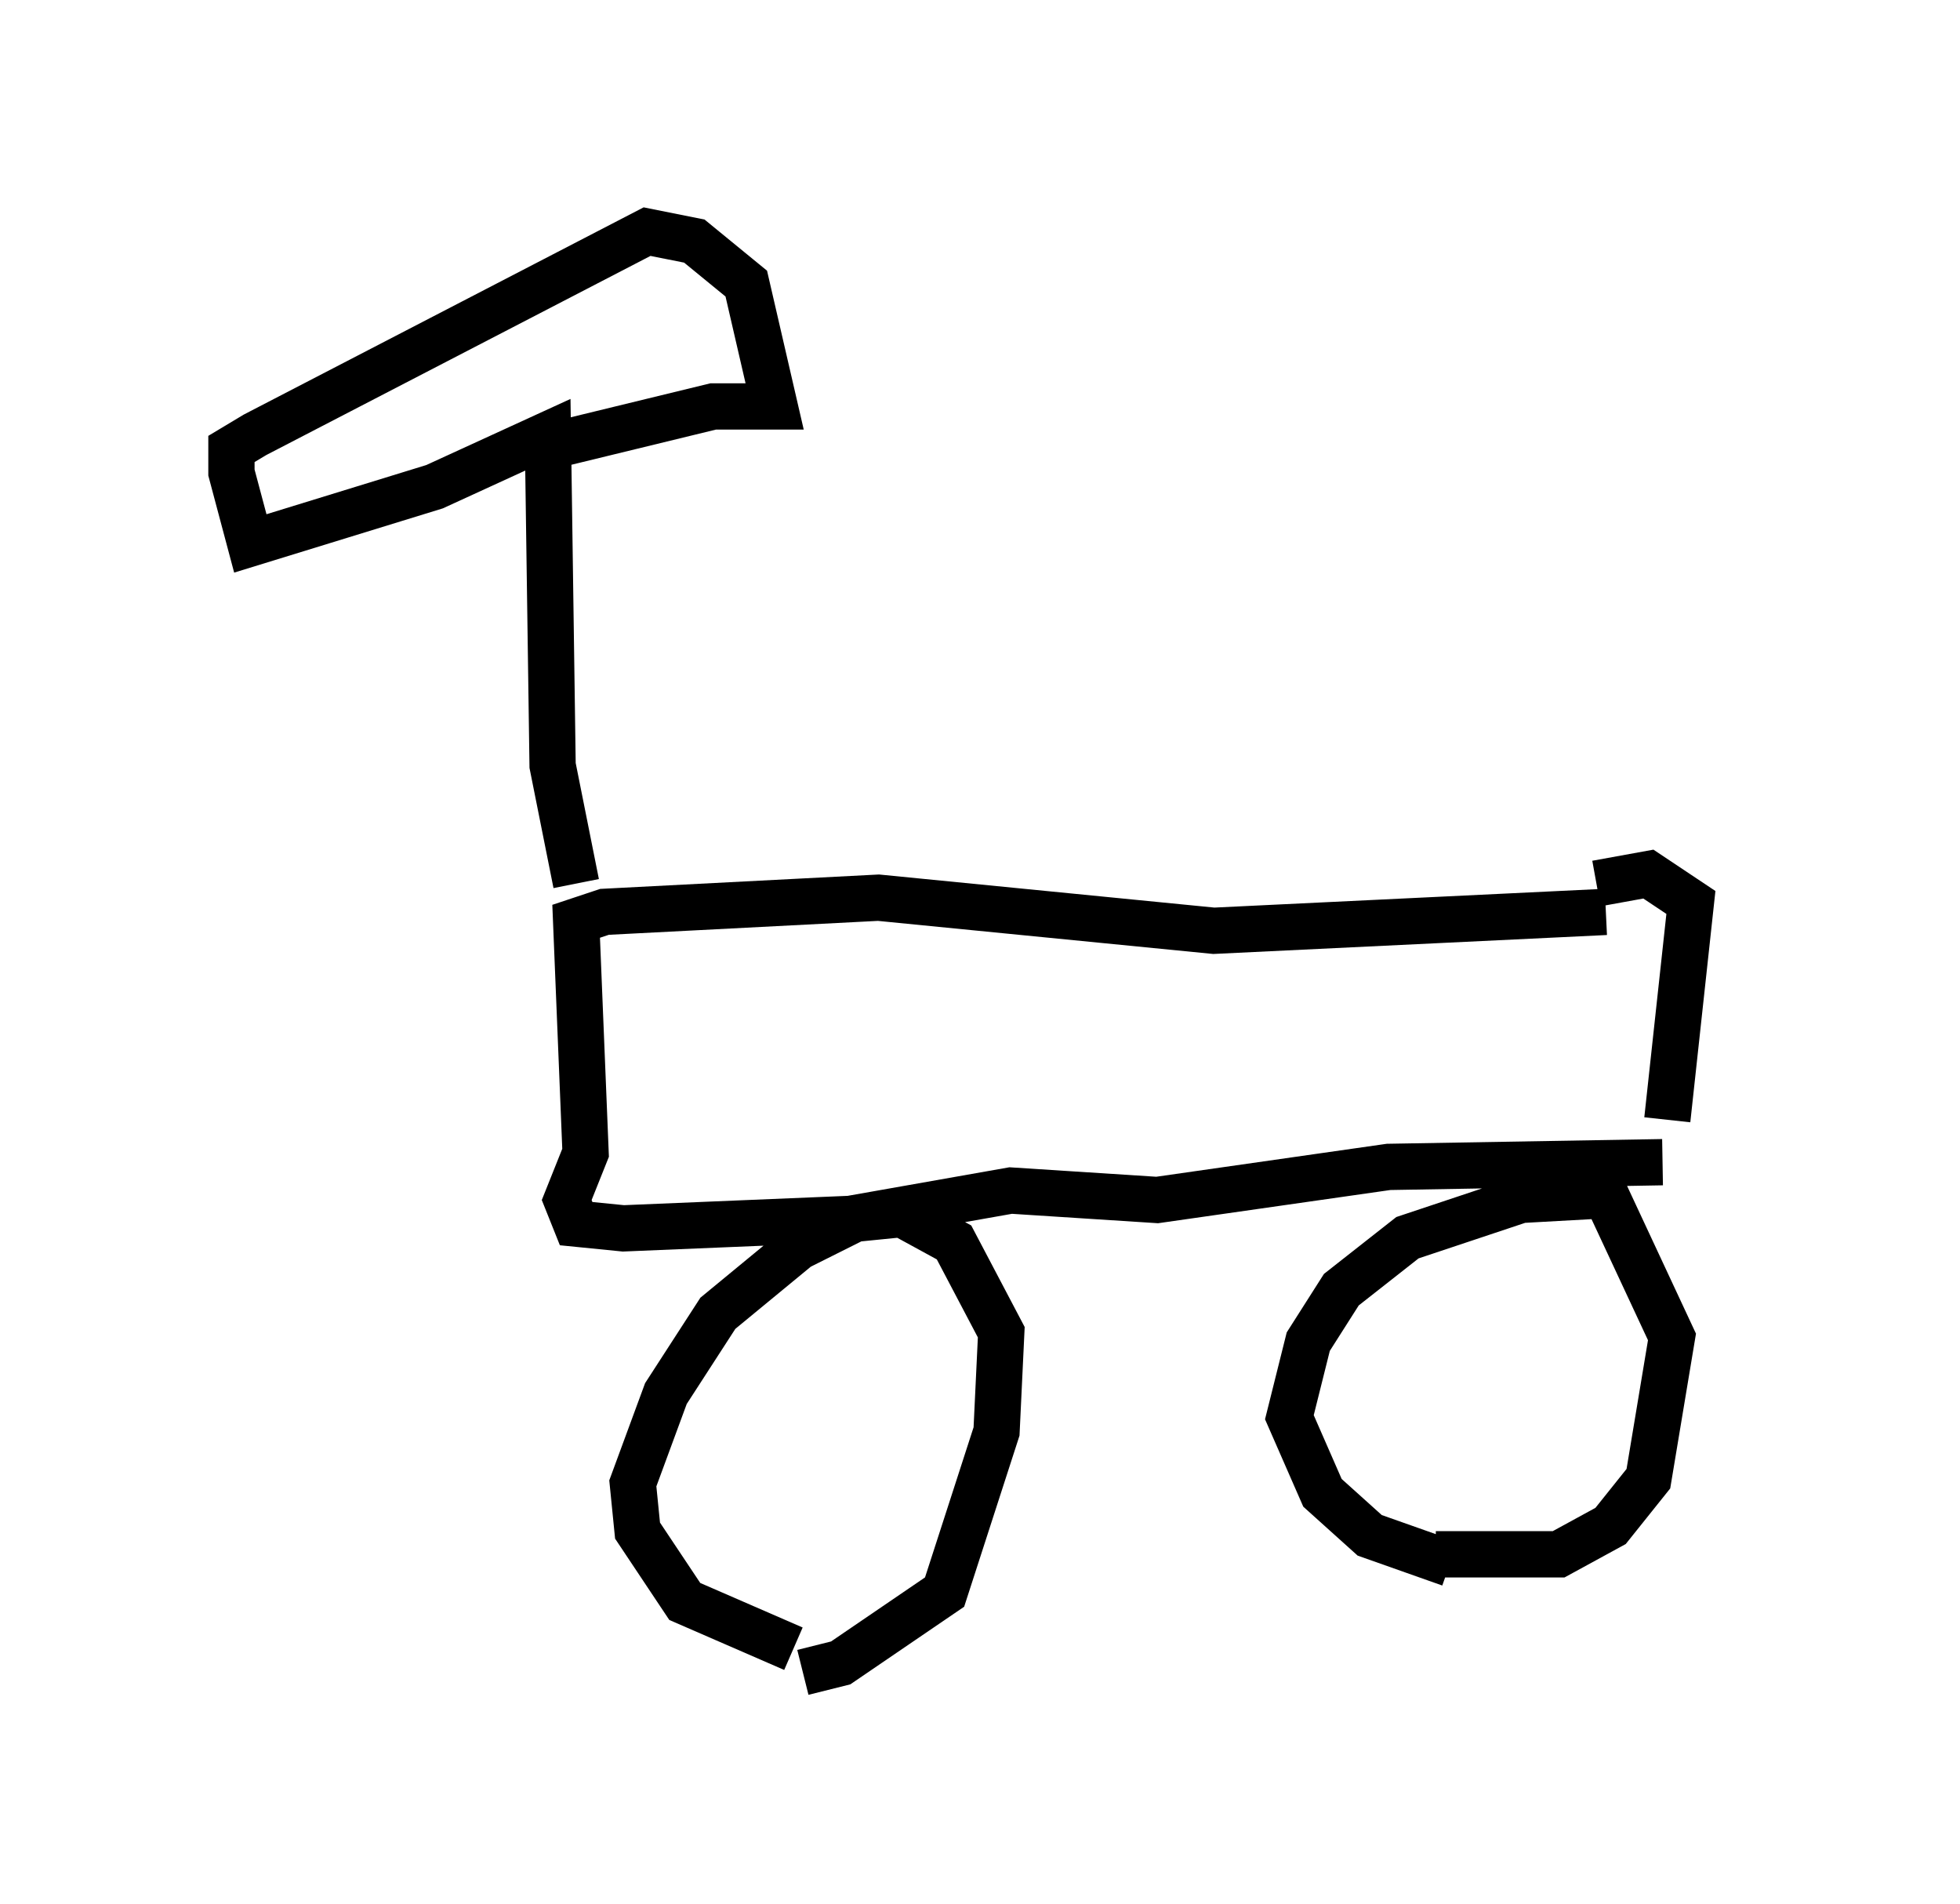 <?xml version="1.0" encoding="utf-8" ?>
<svg baseProfile="full" height="41.136" version="1.1" width="42.361" xmlns="http://www.w3.org/2000/svg" xmlns:ev="http://www.w3.org/2001/xml-events" xmlns:xlink="http://www.w3.org/1999/xlink"><defs /><rect fill="white" height="41.136" width="42.361" x="0" y="0" /><path d="M17.863, 35.625 m-0.715, 0.0 l-2.348, -1.021 -1.021, -1.531 l-0.102, -1.021 0.715, -1.94 l1.123, -1.735 1.735, -1.429 l1.225, -0.613 1.021, -0.102 l1.123, 0.613 1.021, 1.94 l-0.102, 2.144 -1.123, 3.471 l-2.246, 1.531 -0.817, 0.204 m13.986, -2.348 l-1.735, -0.613 -1.021, -0.919 l-0.715, -1.633 0.408, -1.633 l0.715, -1.123 1.429, -1.123 l2.45, -0.817 1.838, -0.102 l1.429, 3.063 -0.51, 3.063 l-0.817, 1.021 -1.123, 0.613 l-2.654, 0.0 m4.9, -8.473 l-5.921, 0.102 -5.002, 0.715 l-3.165, -0.204 -3.471, 0.613 l-4.9, 0.204 -1.021, -0.102 l-0.204, -0.51 0.408, -1.021 l-0.204, -5.002 0.613, -0.204 l5.921, -0.306 7.248, 0.715 l8.473, -0.408 m-0.204, -0.613 l1.123, -0.204 0.919, 0.613 l-0.51, 4.696 m-23.582, -5.104 l-0.51, -2.552 -0.102, -7.146 l-2.45, 1.123 -3.981, 1.225 l-0.408, -1.531 0.0, -0.51 l0.51, -0.306 8.473, -4.39 l1.021, 0.204 1.123, 0.919 l0.613, 2.654 -1.327, 0.0 l-3.777, 0.919 m25.725, 8.881 " fill="none" stroke="black" stroke-width="1" /></svg>